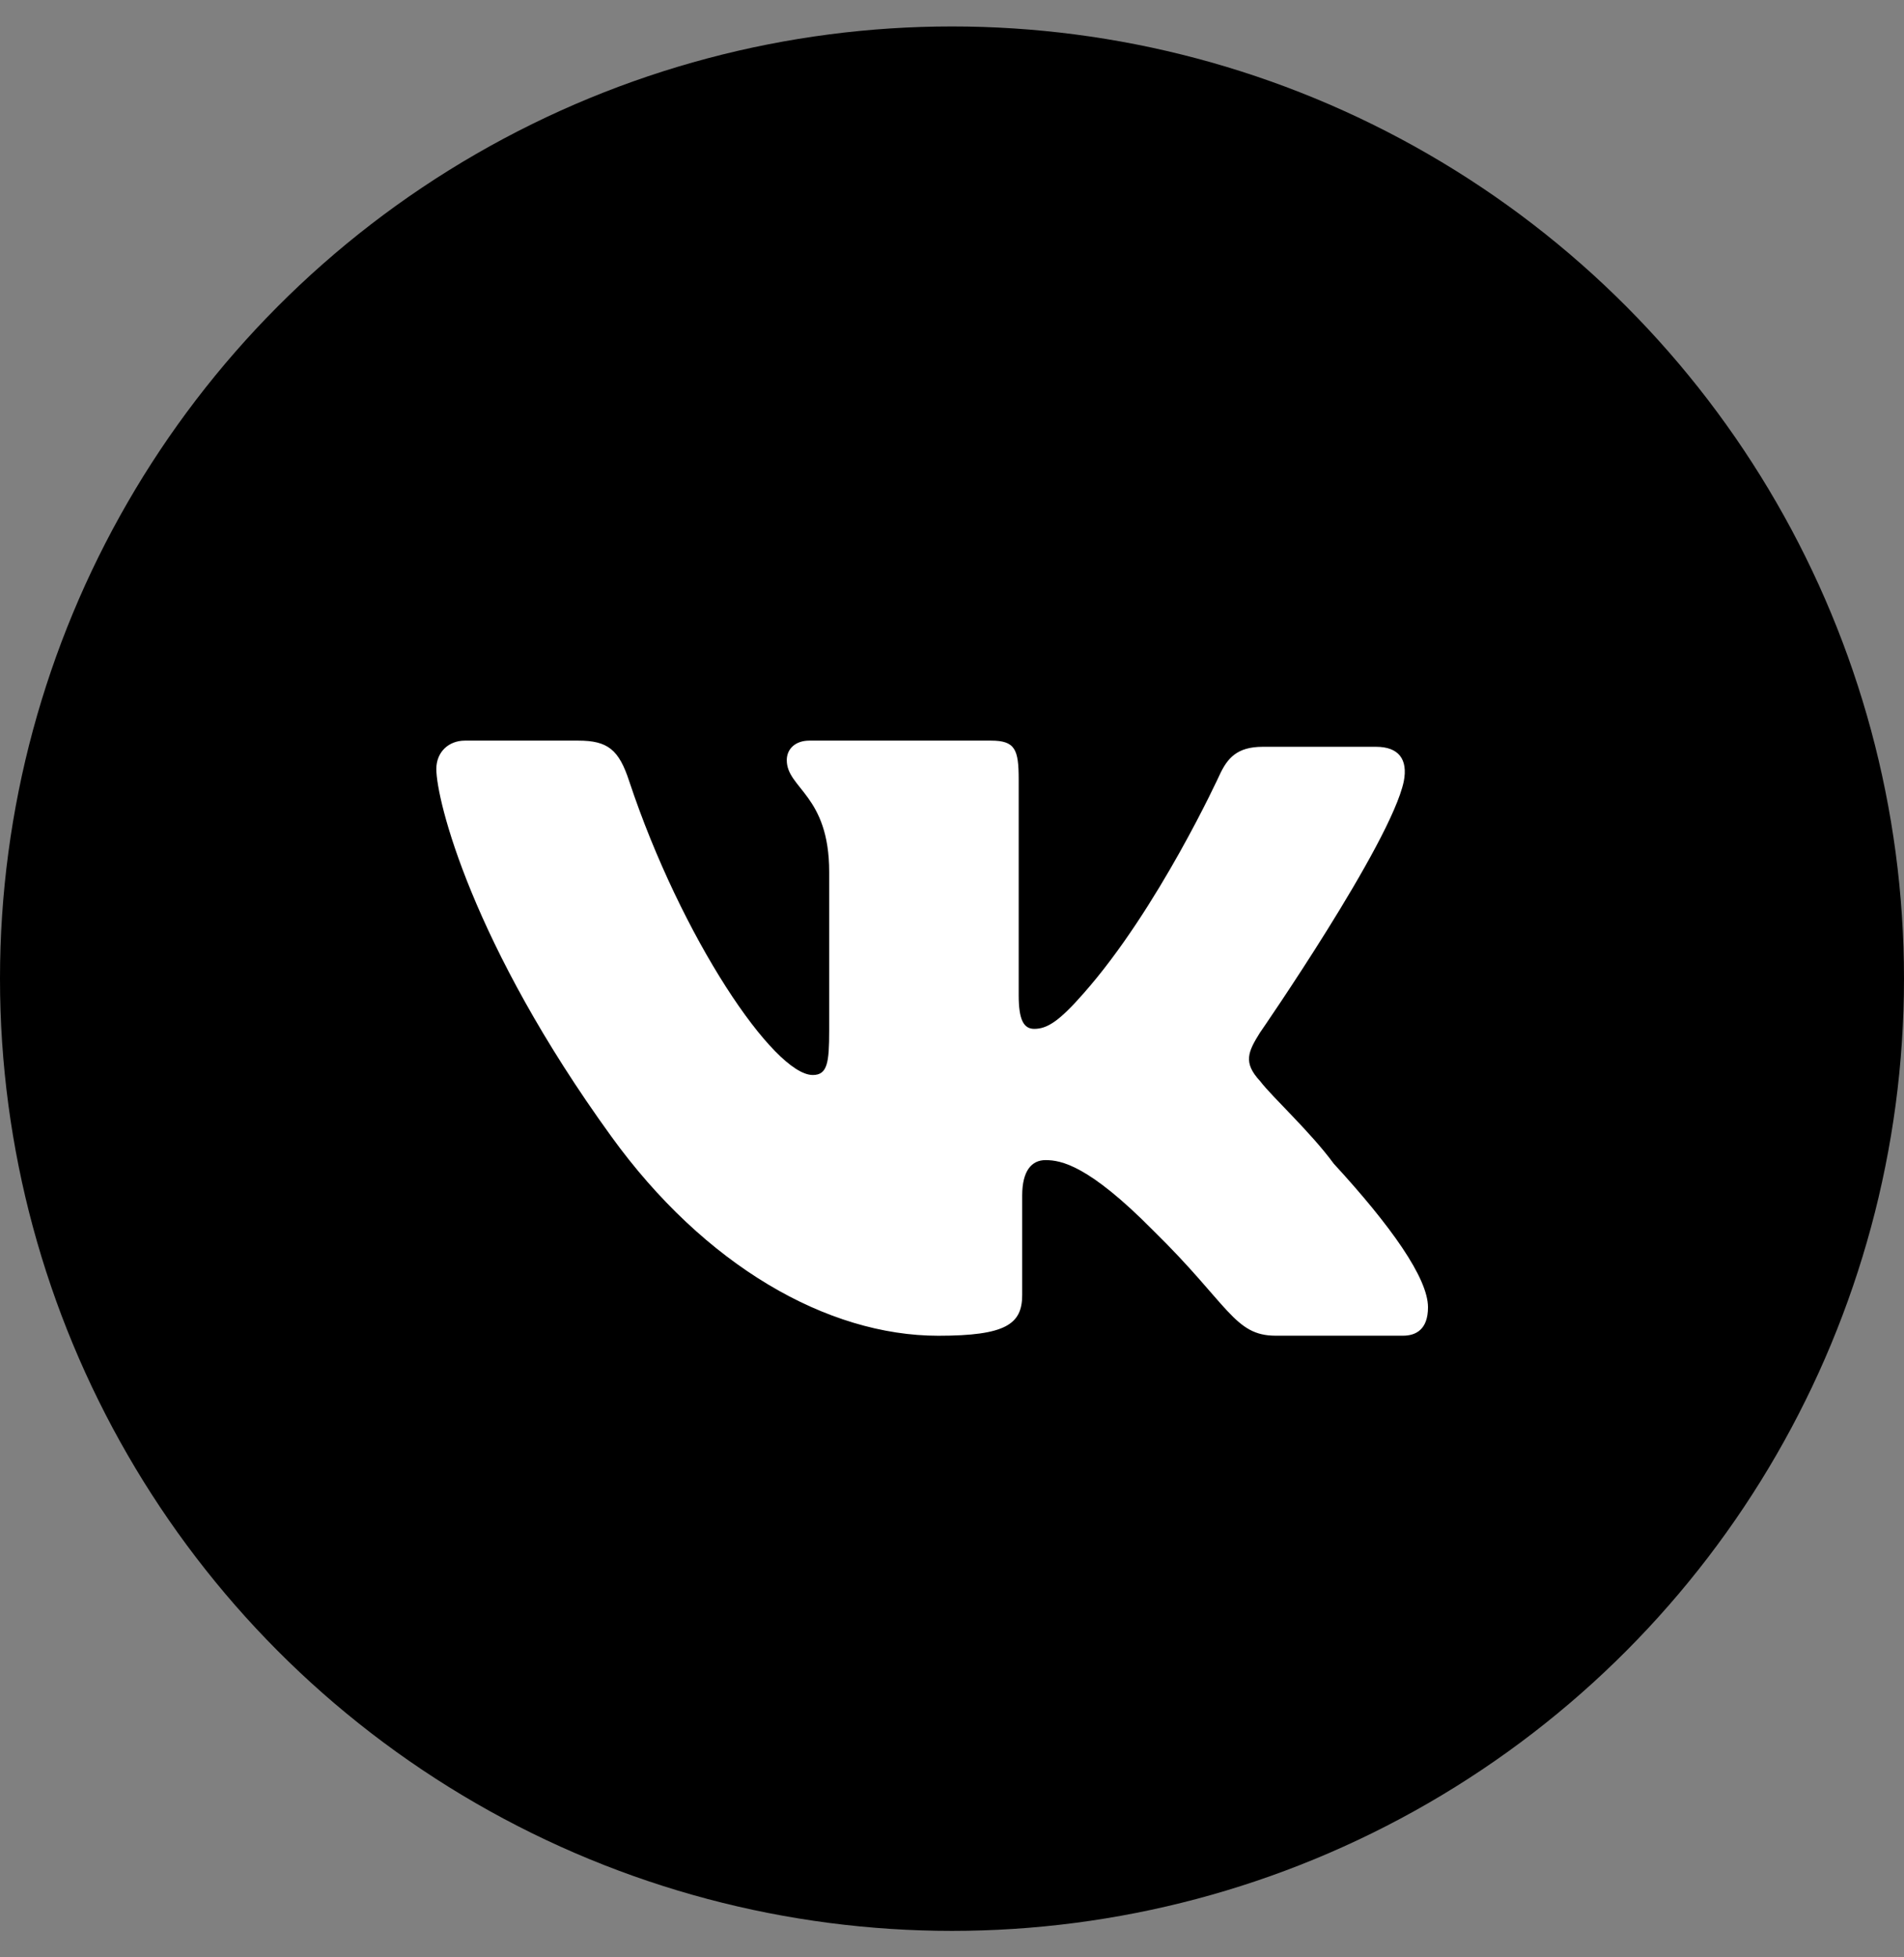 <svg xmlns="http://www.w3.org/2000/svg" width="36" height="37" viewBox="0 0 36 37">
    <rect x="0" y="0" width="36" height="37" fill="#808080" stroke="none"/>
    <g fill="none" fill-rule="evenodd" transform="translate(0 .5)">
        <circle cx="18" cy="18" r="18" fill="#000"/>
        <path fill="#FFF" d="M23.826 19.016s2.47-3.571 2.716-4.745c.082-.419-.098-.654-.524-.654h-2.143c-.49 0-.67.218-.818.537 0 0-1.159 2.53-2.569 4.124-.452.516-.683.671-.932.671-.202 0-.295-.172-.295-.637v-4.074c0-.57-.065-.738-.523-.738h-3.436c-.262 0-.426.156-.426.369 0 .537.802.658.802 2.112v3.001c0 .604-.033.839-.31.839-.737 0-2.488-2.599-3.47-5.55-.196-.603-.409-.771-.965-.771H8.79c-.31 0-.54.218-.54.536 0 .587.67 3.303 3.305 6.942 1.767 2.447 4.09 3.772 6.185 3.772 1.276 0 1.587-.218 1.587-.771V22.1c0-.47.18-.67.441-.67.295 0 .815.096 2.03 1.324 1.439 1.408 1.537 1.995 2.322 1.995h2.406c.245 0 .474-.117.474-.537 0-.553-.704-1.542-1.783-2.716-.442-.603-1.162-1.257-1.391-1.559-.327-.352-.23-.553 0-.922"/>
    </g>
</svg>
